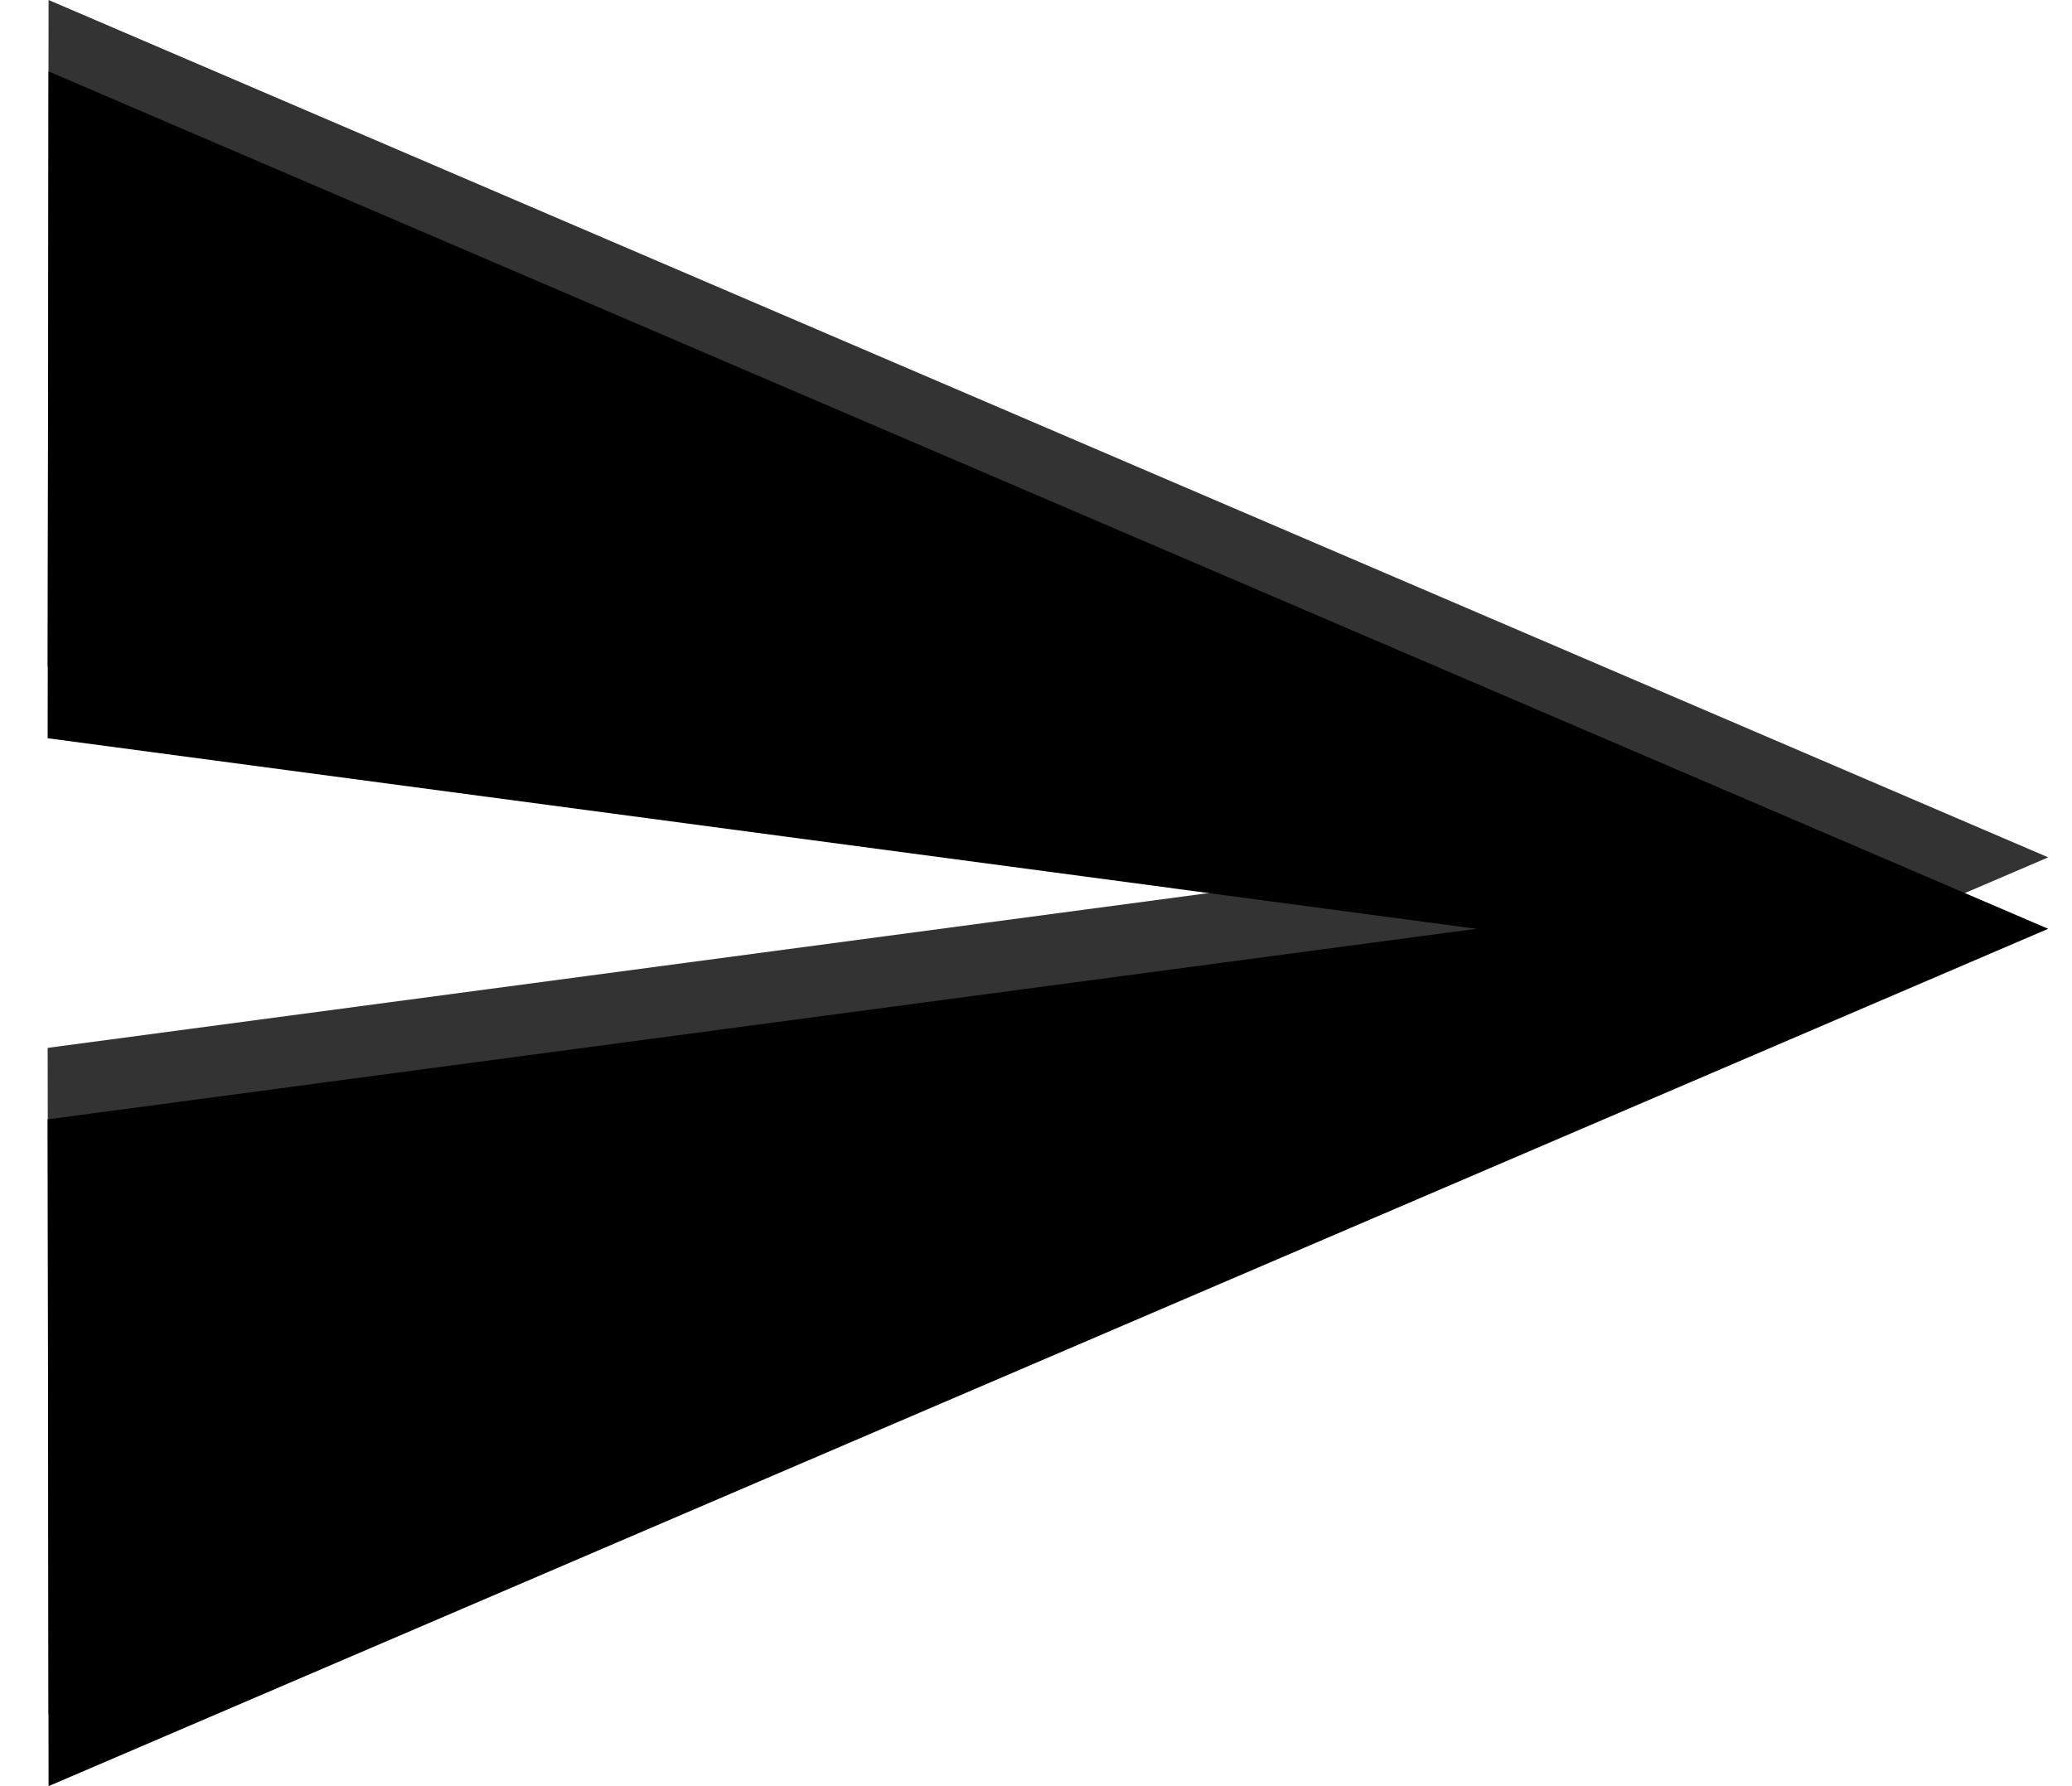<svg width="29" height="25" xmlns="http://www.w3.org/2000/svg" xmlns:xlink="http://www.w3.org/1999/xlink"><defs><path id="b" d="M.68 24l27.987-12L.68 0 .667 9.333l20 2.667-20 2.667z"/><filter x="-1.8%" y="-2.1%" width="103.6%" height="108.3%" filterUnits="objectBoundingBox" id="a"><feOffset dy="1" in="SourceAlpha" result="shadowOffsetOuter1"/><feComposite in="shadowOffsetOuter1" in2="SourceAlpha" operator="out" result="shadowOffsetOuter1"/><feColorMatrix values="0 0 0 0 1 0 0 0 0 1 0 0 0 0 1 0 0 0 0.1 0" in="shadowOffsetOuter1"/></filter></defs><g fill="#000" fill-rule="evenodd"><use filter="url(#a)" xlink:href="#b"/><use fill-opacity=".8" xlink:href="#b"/></g></svg>